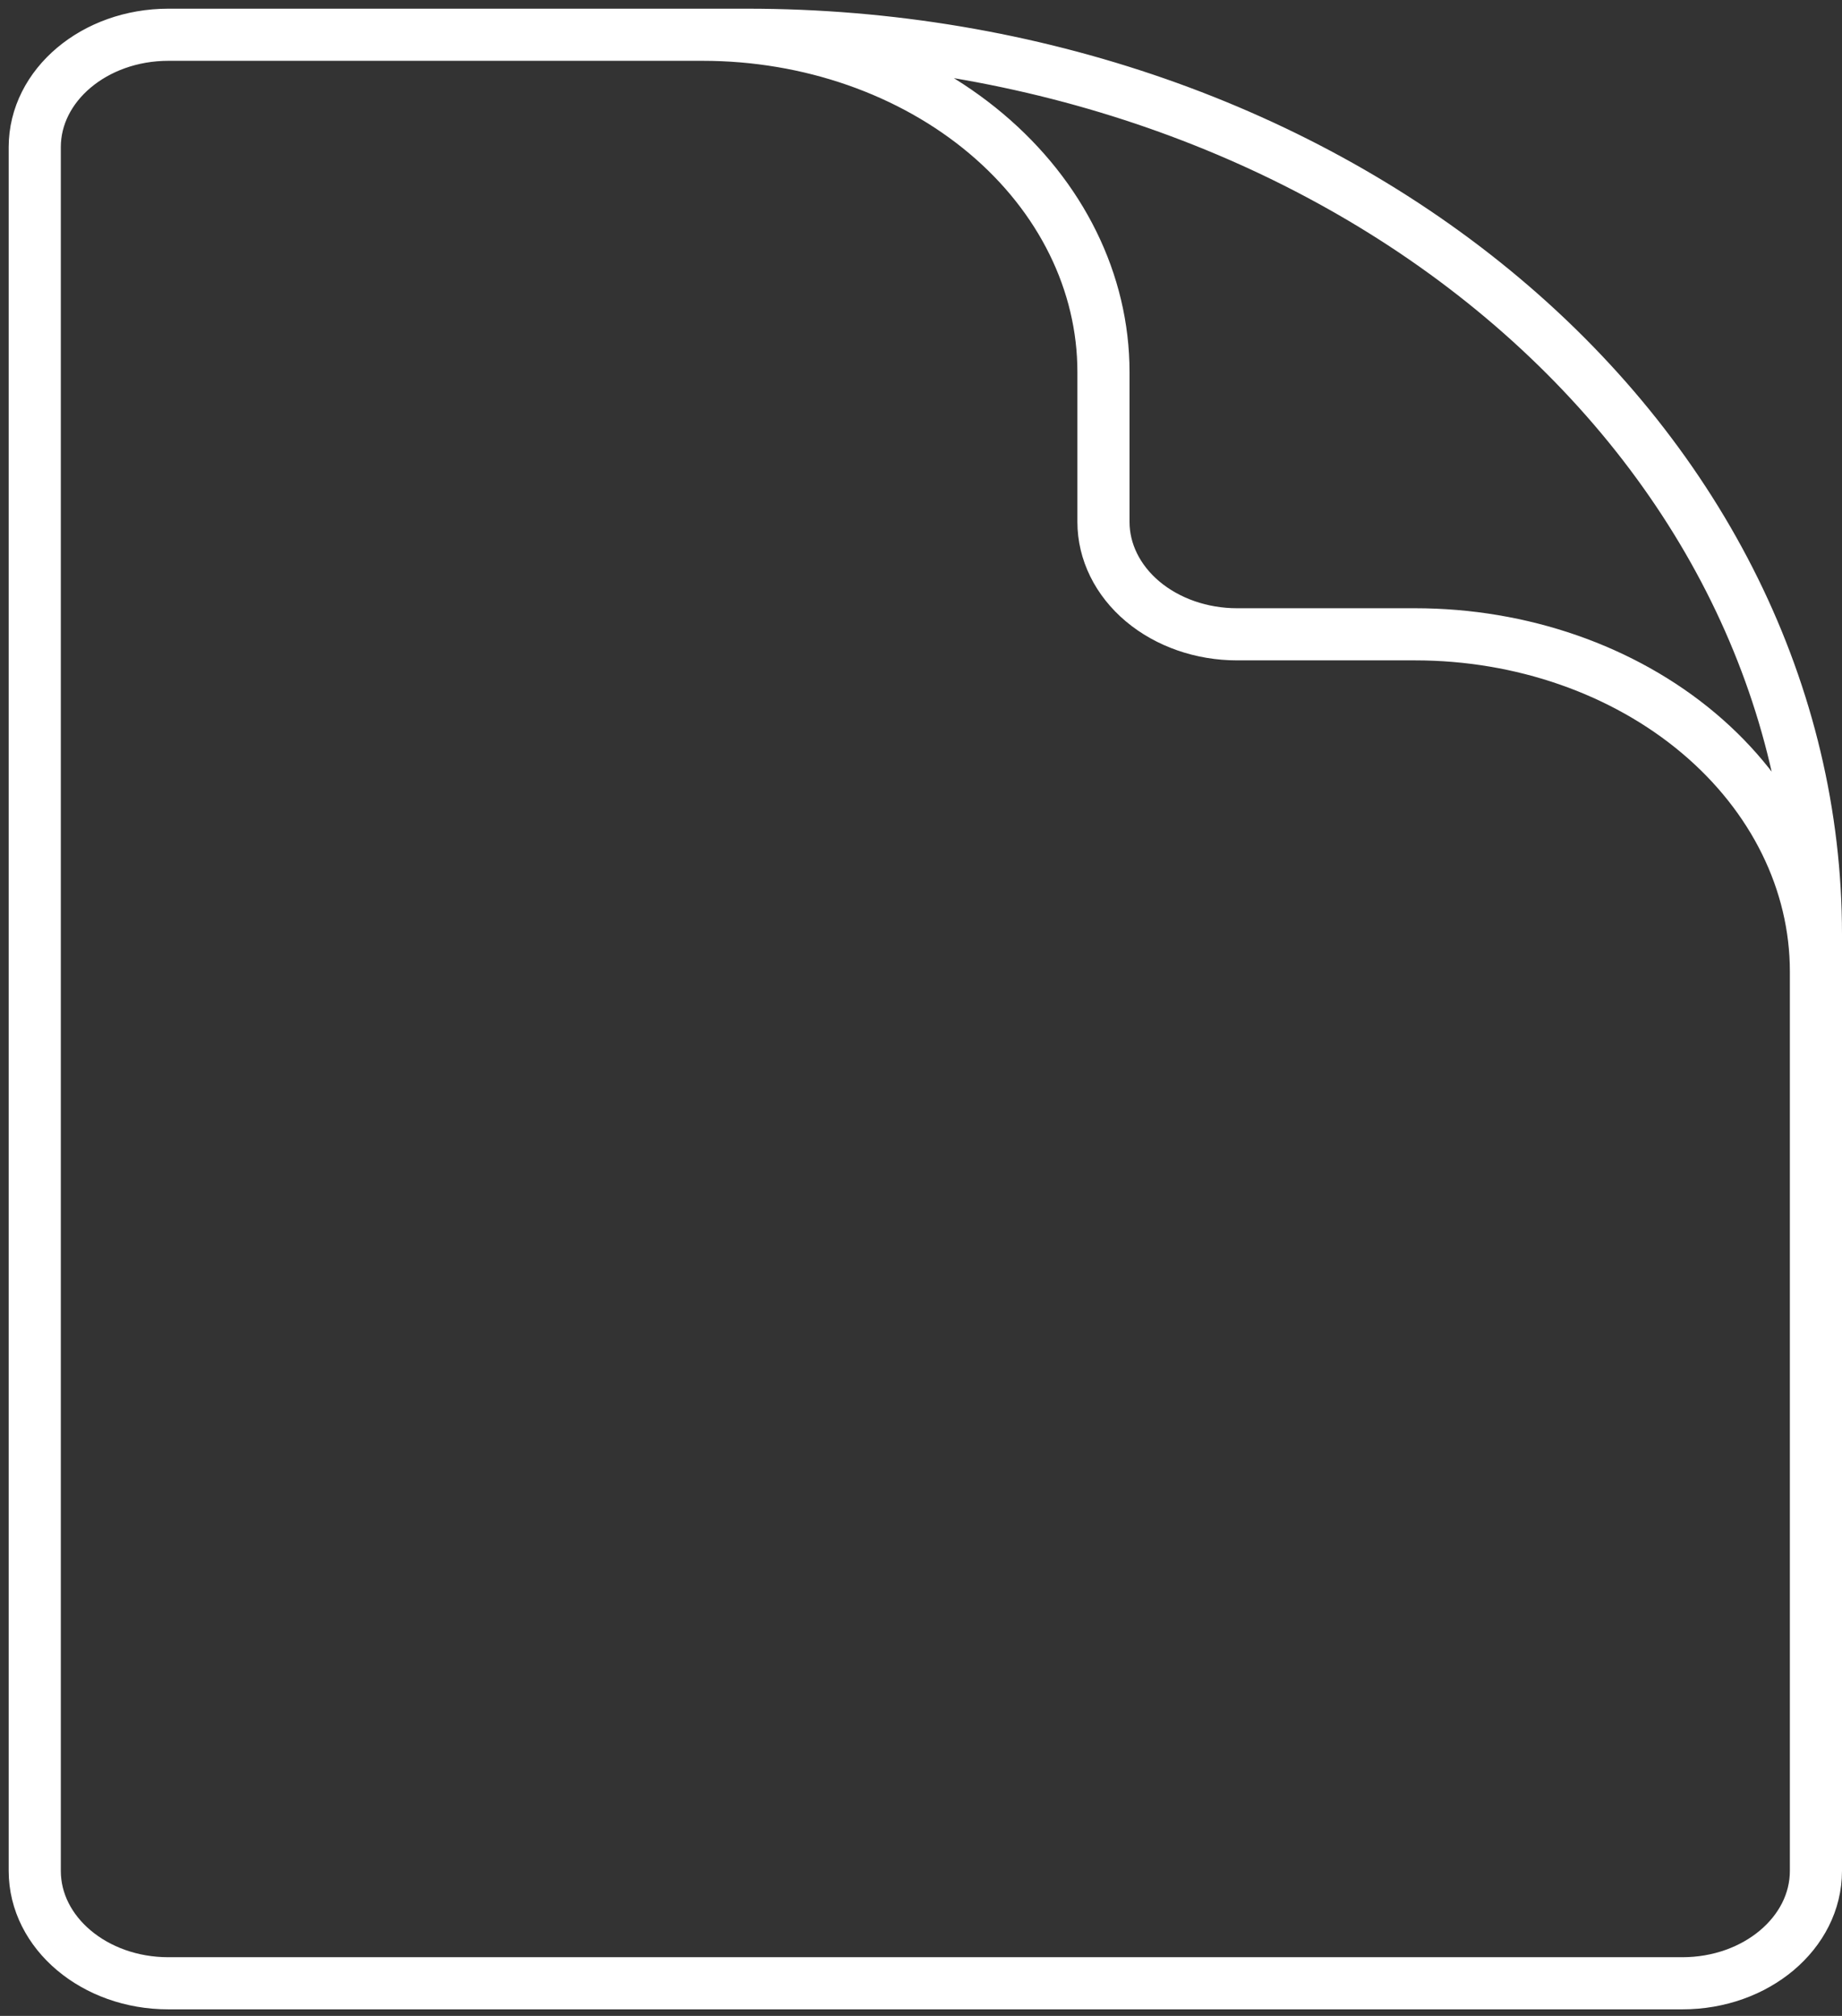 <svg width="53" height="58" viewBox="0 0 53 58" fill="none" xmlns="http://www.w3.org/2000/svg">
<rect x="0" y="0" width="53" height="58" fill="#333333" stroke="none"/>
<path d="M52.25 35.5V27.953C52.25 25.38 51.035 22.912 48.873 21.092C46.71 19.272 43.777 18.25 40.719 18.25H35.594C34.574 18.25 33.597 17.909 32.876 17.303C32.155 16.696 31.75 15.873 31.75 15.016V10.703C31.75 8.13 30.535 5.662 28.373 3.842C26.21 2.022 23.277 1 20.219 1H13.812M21.5 1H4.844C2.722 1 1 2.449 1 4.234V53.828C1 55.614 2.722 57.062 4.844 57.062H48.406C50.528 57.062 52.25 55.614 52.25 53.828V26.875C52.25 20.012 49.01 13.431 43.243 8.579C37.477 3.726 29.655 1 21.5 1V1Z" stroke="white" stroke-width="1.5" stroke-linecap="round" stroke-linejoin="round"/>
</svg>
